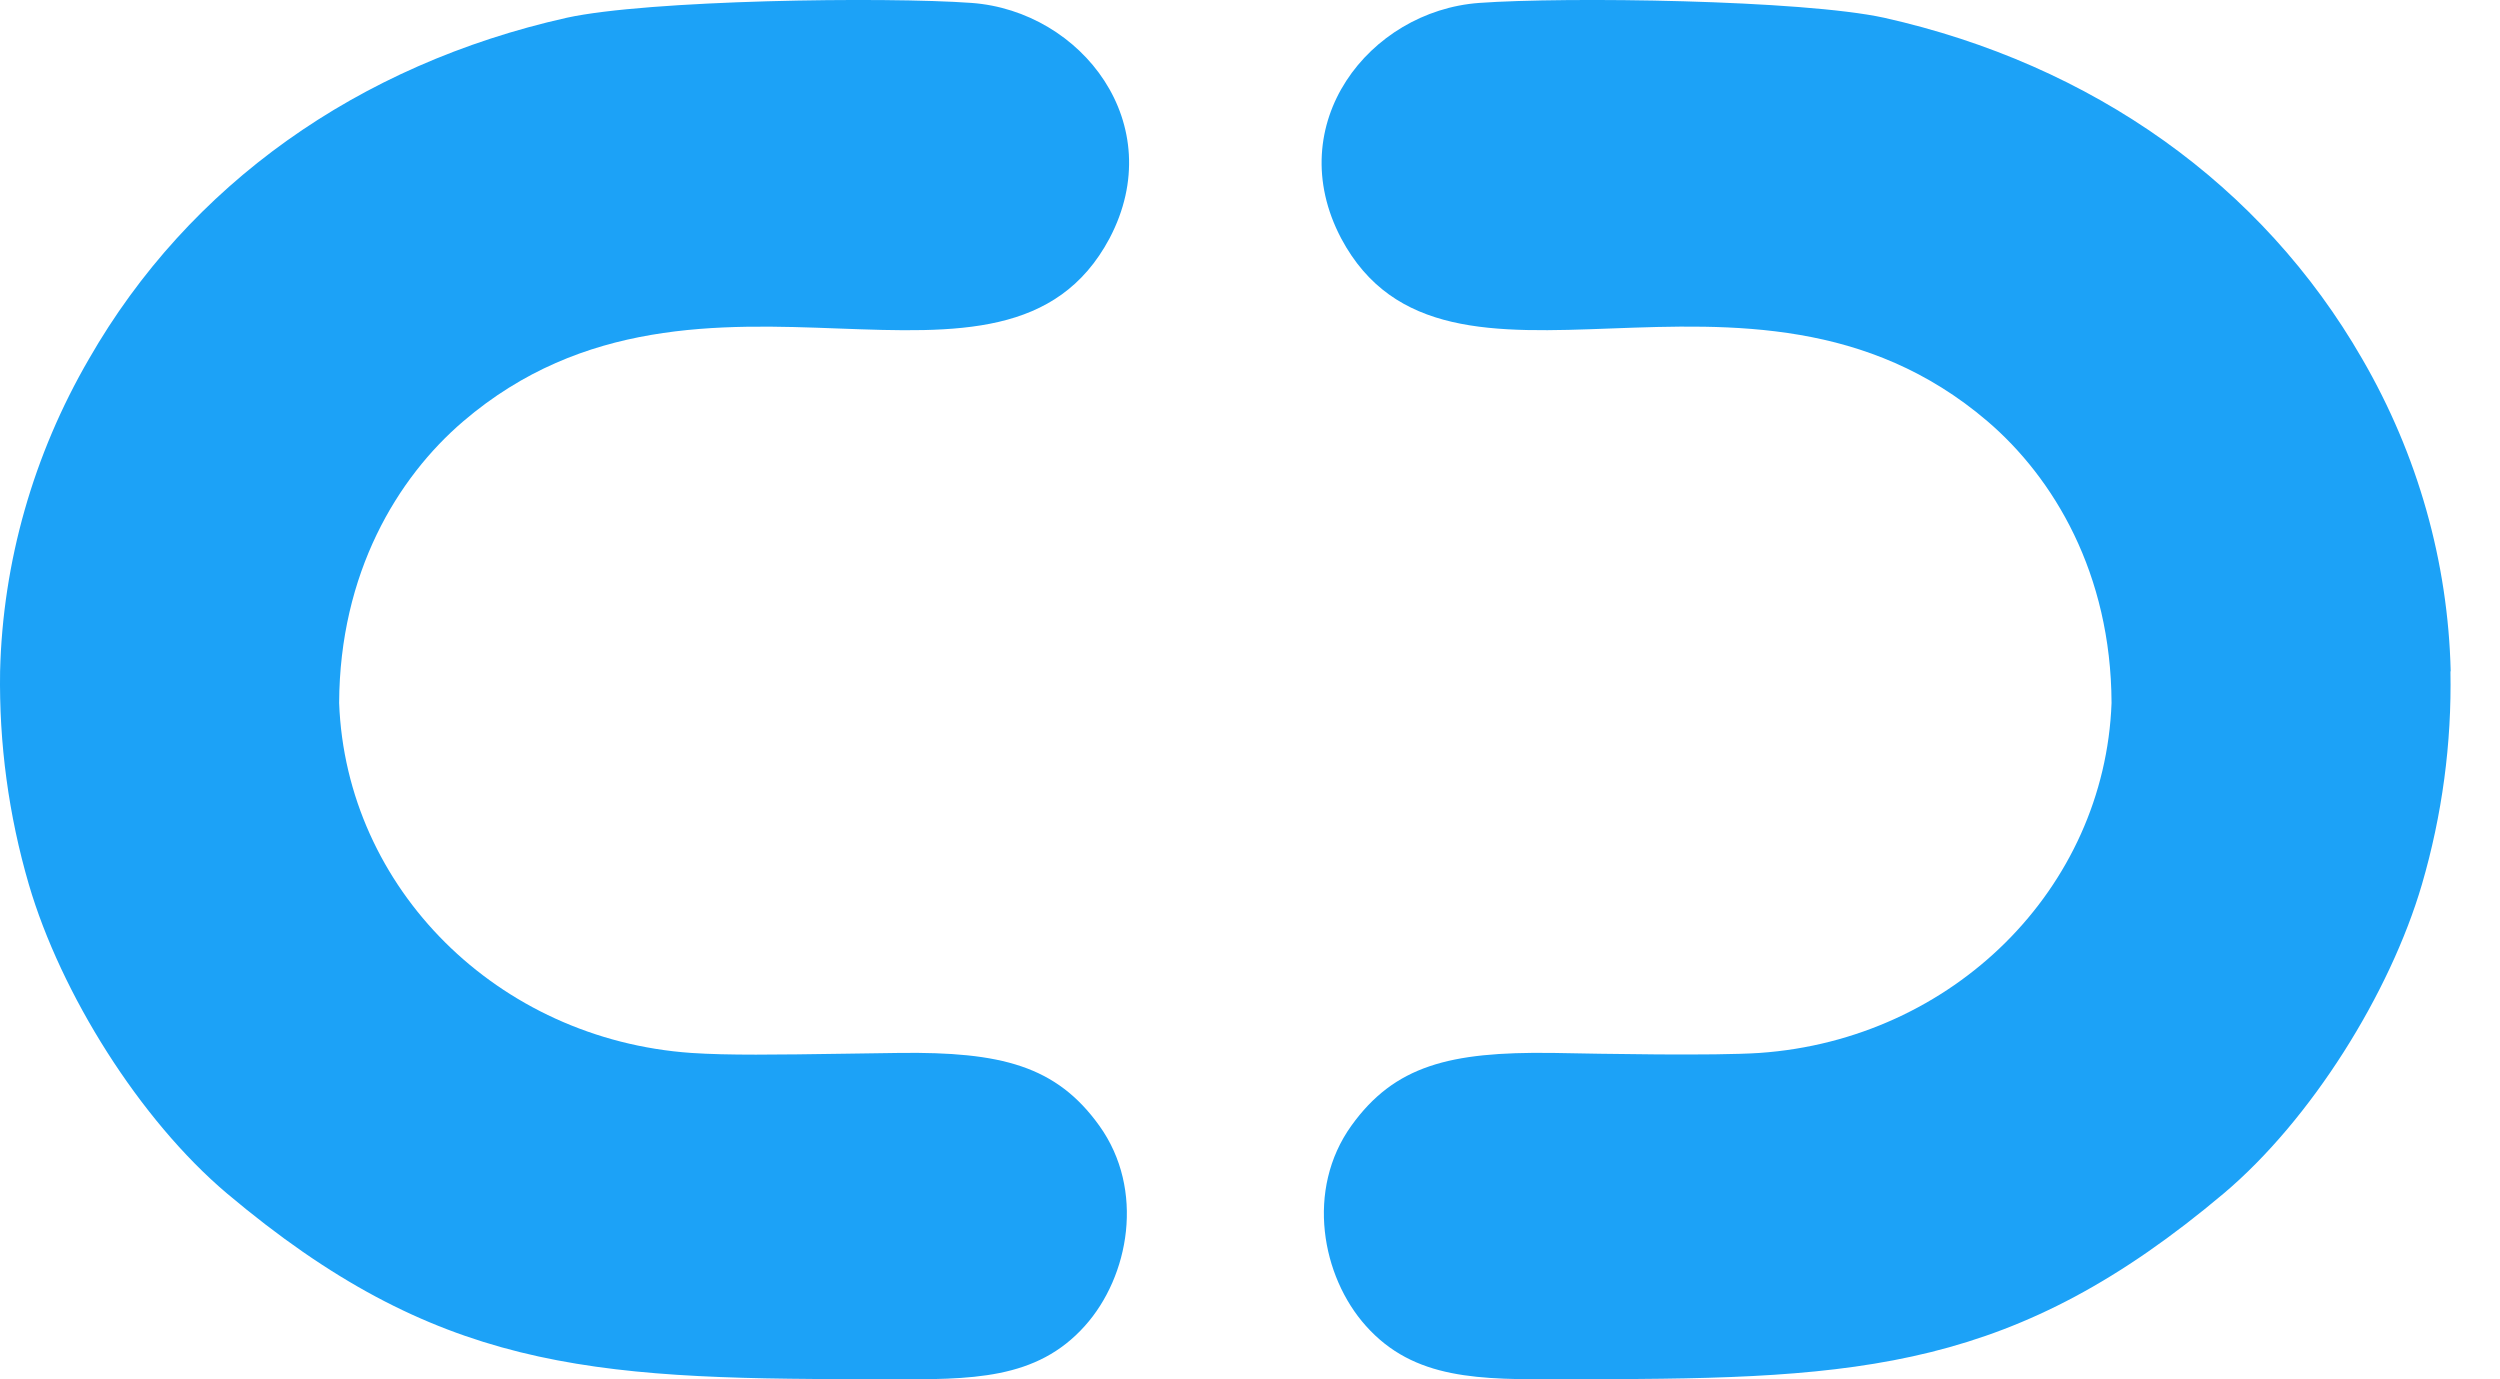 <svg width="29" height="16" viewBox="0 0 29 16" fill="none" xmlns="http://www.w3.org/2000/svg">
    <path d="M27.401 4.162C28.046 5.273 28.398 6.518 28.428 7.789L28.425 7.786C28.441 8.622 28.329 9.455 28.094 10.26C27.724 11.523 26.809 12.989 25.794 13.845C23.377 15.88 21.614 15.998 18.41 15.998C18.316 15.998 18.223 15.998 18.133 15.999C17.162 16.004 16.404 16.008 15.844 15.38C15.332 14.808 15.143 13.801 15.676 13.058C16.176 12.361 16.819 12.199 17.994 12.214L18.017 12.214C18.588 12.225 19.884 12.249 20.412 12.214C22.656 12.057 24.415 10.307 24.494 8.154C24.488 6.648 23.821 5.543 23.055 4.887C21.668 3.701 20.082 3.759 18.693 3.81C17.334 3.861 16.165 3.904 15.558 2.766C14.858 1.439 15.882 0.128 17.157 0.034C18.166 -0.039 20.909 -0.001 21.856 0.206C24.275 0.748 26.239 2.144 27.401 4.162Z"
          fill="#1CA2F7"/>
    <path d="M6.574 0.206C4.154 0.748 2.19 2.144 1.033 4.162C0.387 5.273 0.032 6.518 0.001 7.789C-0.012 8.624 0.1 9.456 0.335 10.261C0.705 11.523 1.62 12.989 2.634 13.845C5.052 15.881 6.815 15.998 10.018 15.998C10.113 15.998 10.205 15.999 10.296 15.999C11.268 16.004 12.024 16.008 12.585 15.38C13.098 14.808 13.285 13.801 12.752 13.058C12.252 12.361 11.61 12.2 10.435 12.214C10.209 12.217 10 12.22 9.806 12.223C8.994 12.235 8.448 12.243 8.017 12.214C5.773 12.057 4.014 10.307 3.934 8.154C3.941 6.648 4.607 5.543 5.374 4.887C6.761 3.701 8.347 3.759 9.735 3.811C11.094 3.861 12.263 3.904 12.87 2.766C13.57 1.439 12.546 0.128 11.271 0.034C10.262 -0.039 7.52 -0.001 6.574 0.206Z"
          fill="#1CA2F7"/>
</svg>
